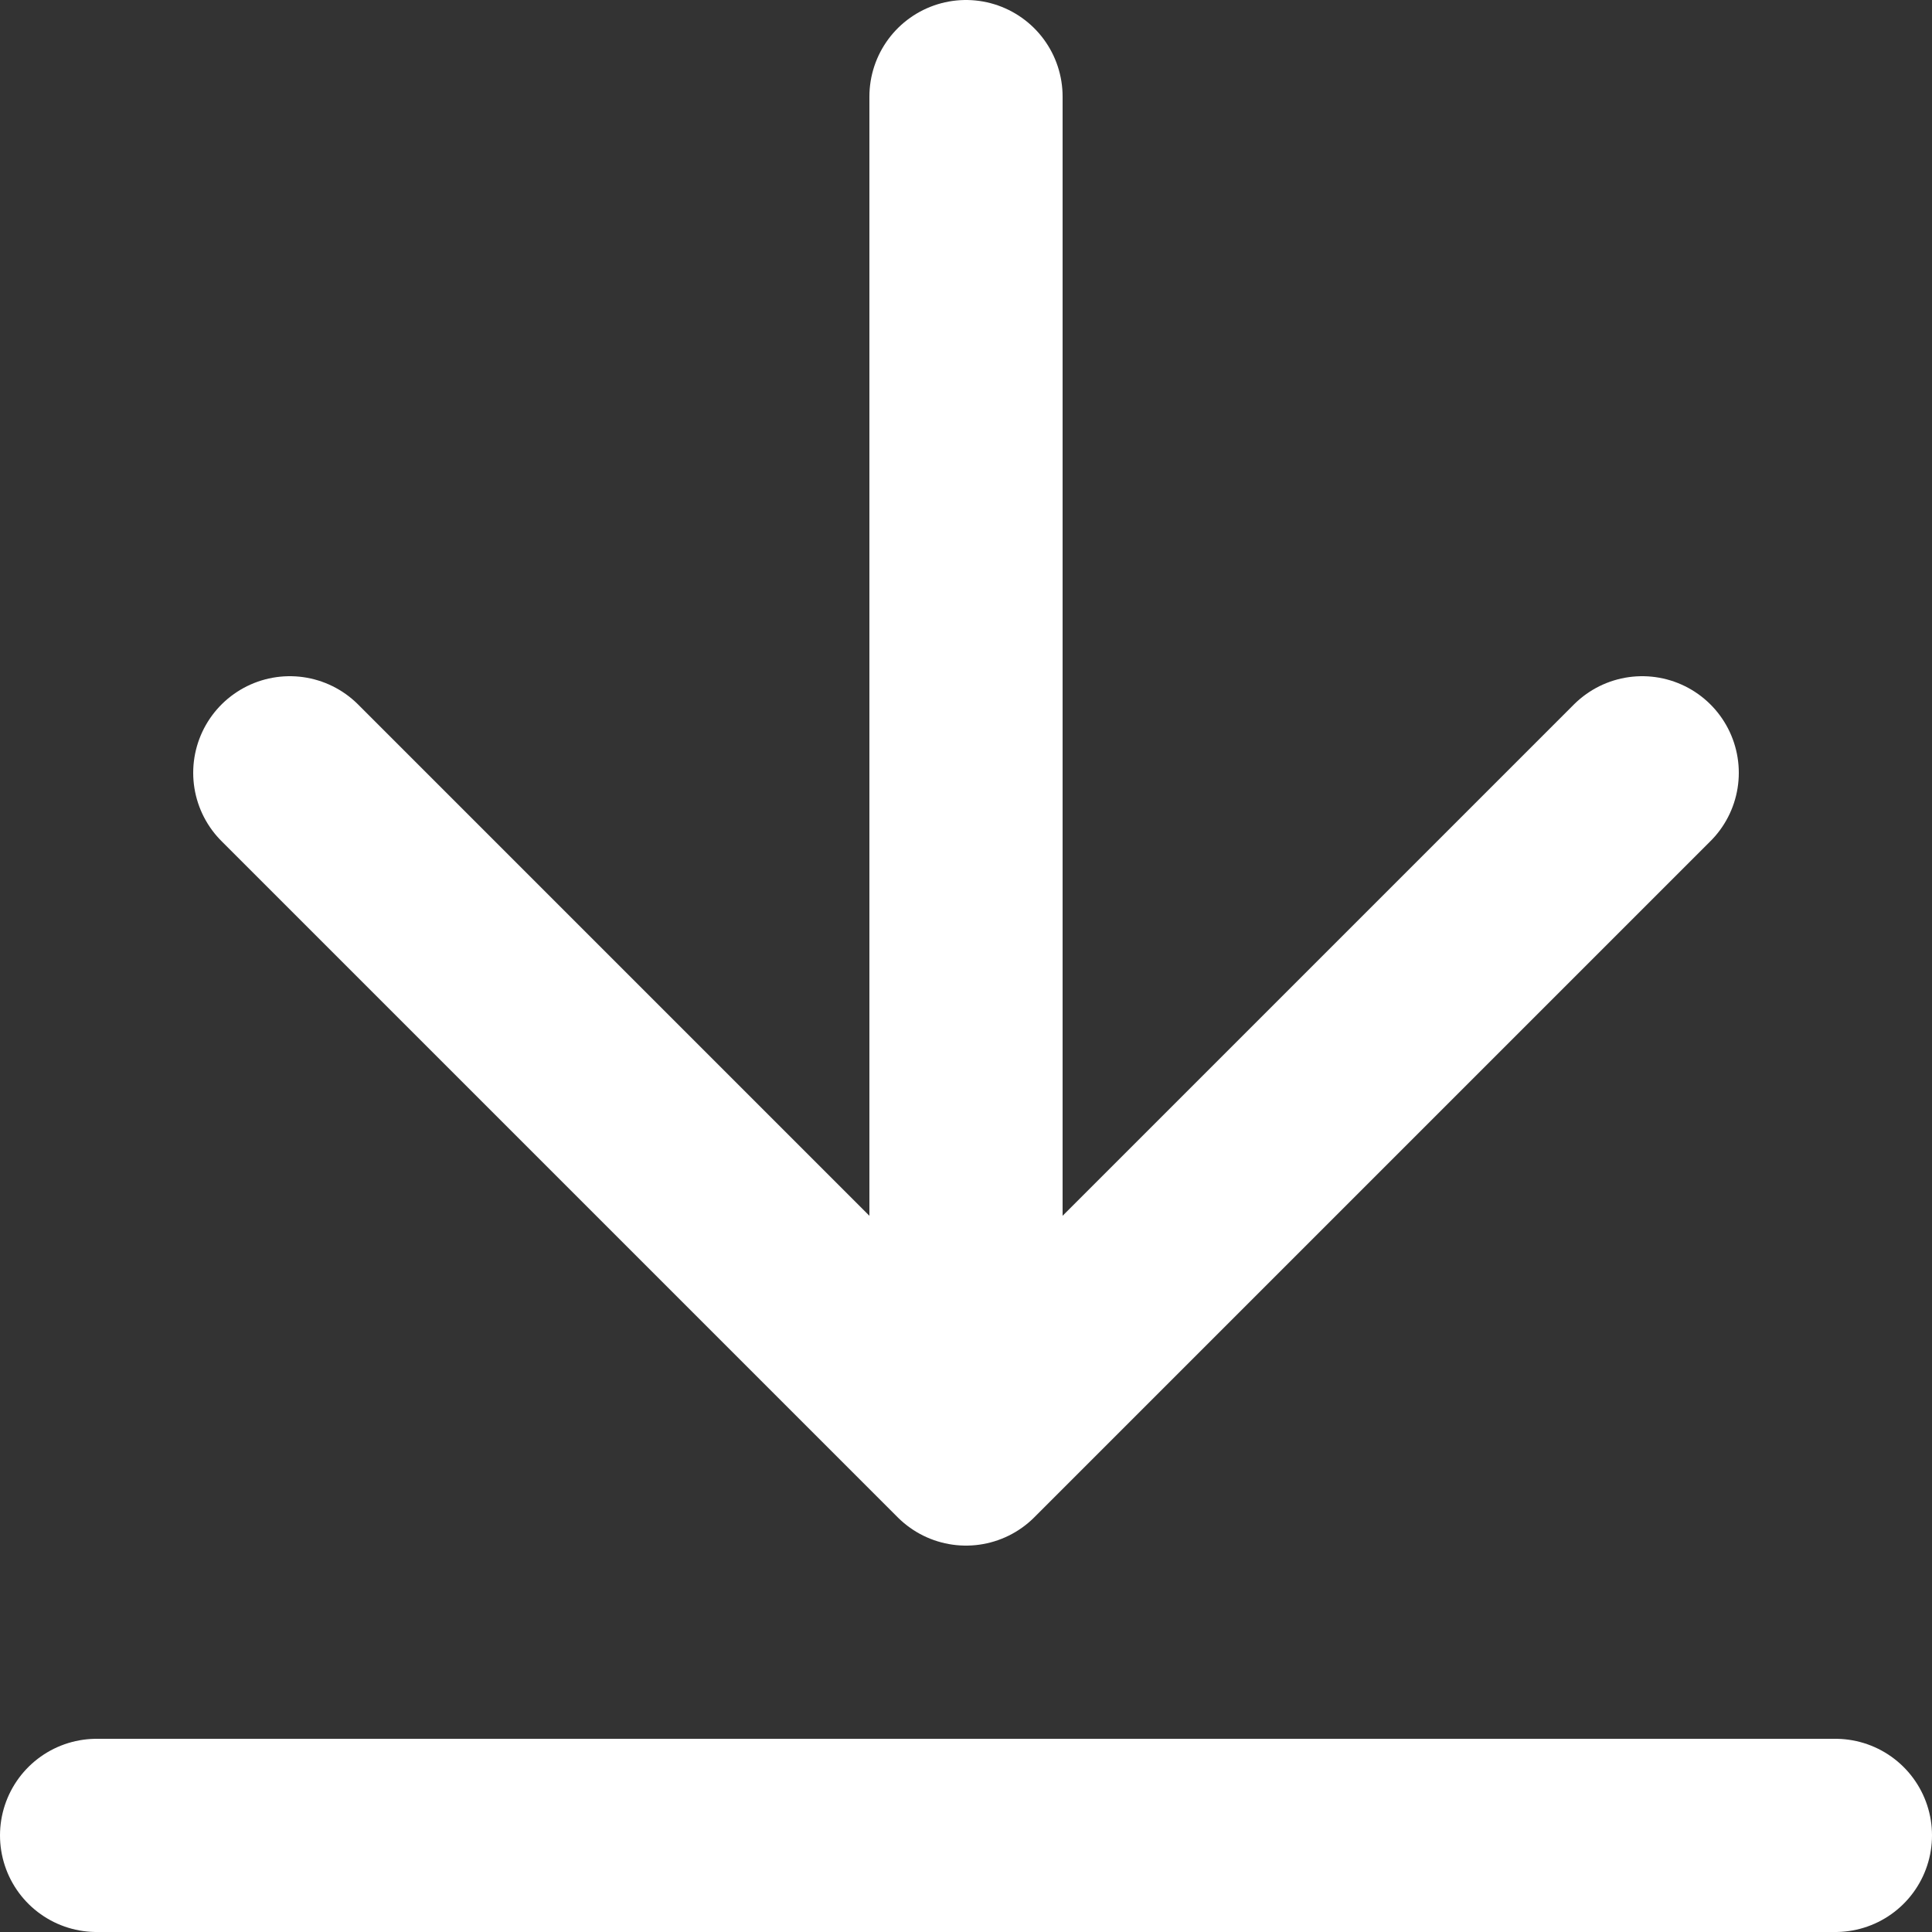 <svg width="20" height="20" viewBox="0 0 20 20" fill="none" xmlns="http://www.w3.org/2000/svg">
<rect x="0" y="0" width="20" height="20" fill="#333333" stroke="none"/>
<path d="M1 19H19M10 1V15M10 15L17 8M10 15L3 8" stroke="white" stroke-width="2" stroke-linecap="round" stroke-linejoin="round"/>
</svg>
